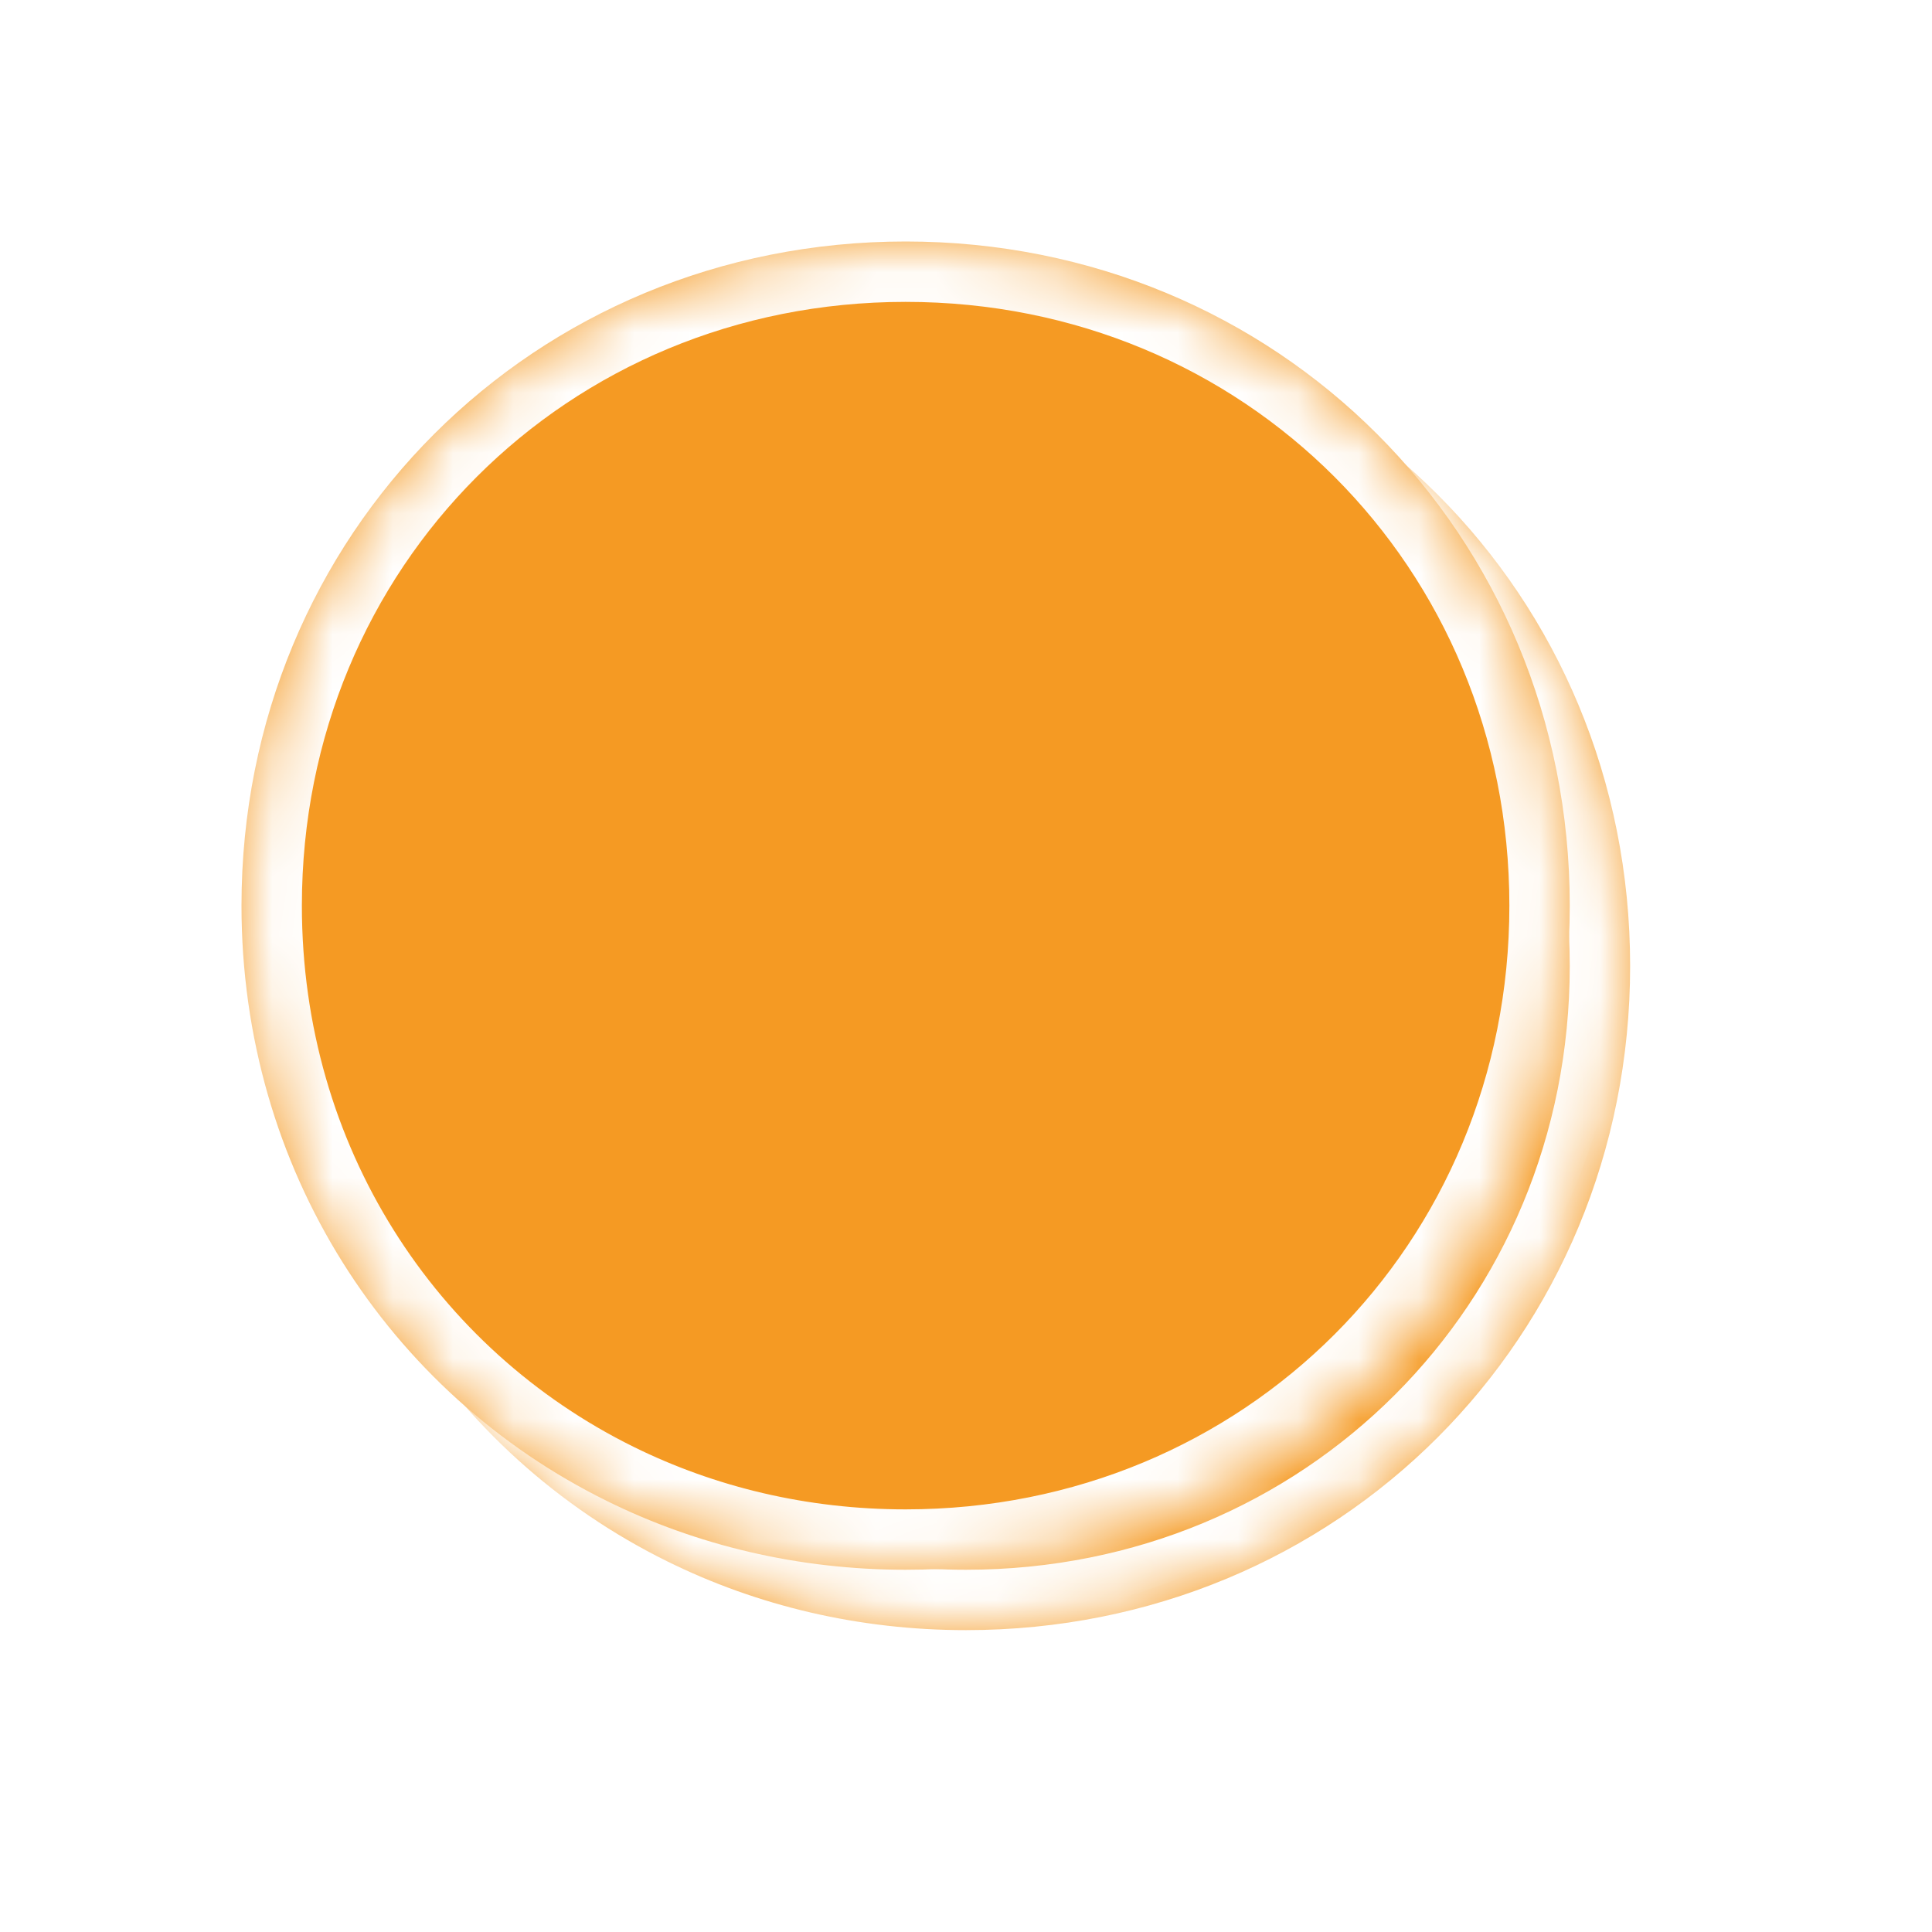 ﻿<?xml version="1.0" encoding="utf-8"?>
<svg version="1.1" xmlns:xlink="http://www.w3.org/1999/xlink" width="32px" height="32px" xmlns="http://www.w3.org/2000/svg">
  <defs>
    <mask fill="white" id="clip311">
      <path d="M 0 11  C 0 4.84  4.84 0  11 0  C 17.16 0  22 4.84  22 11  C 22 17.16  17.16 22  11 22  C 9.211 22  7.534 21.592  6.054 20.862  C 2.437 19.078  0 15.371  0 11  Z " fill-rule="evenodd" />
    </mask>
    <filter x="1110px" y="986px" width="32px" height="32px" filterUnits="userSpaceOnUse" id="filter312">
      <feOffset dx="1" dy="1" in="SourceAlpha" result="shadowOffsetInner" />
      <feGaussianBlur stdDeviation="2.5" in="shadowOffsetInner" result="shadowGaussian" />
      <feComposite in2="shadowGaussian" operator="atop" in="SourceAlpha" result="shadowComposite" />
      <feColorMatrix type="matrix" values="0 0 0 0 0  0 0 0 0 0  0 0 0 0 0  0 0 0 0.698 0  " in="shadowComposite" />
    </filter>
    <g id="widget313">
      <path d="M 0 11  C 0 4.84  4.84 0  11 0  C 17.16 0  22 4.84  22 11  C 22 17.16  17.16 22  11 22  C 9.211 22  7.534 21.592  6.054 20.862  C 2.437 19.078  0 15.371  0 11  Z " fill-rule="nonzero" fill="#f59a23" stroke="none" transform="matrix(1 0 0 1 1114 990 )" />
      <path d="M 0 11  C 0 4.84  4.84 0  11 0  C 17.16 0  22 4.84  22 11  C 22 17.16  17.16 22  11 22  C 9.211 22  7.534 21.592  6.054 20.862  C 2.437 19.078  0 15.371  0 11  Z " stroke-width="2" stroke="#ffffff" fill="none" transform="matrix(1 0 0 1 1114 990 )" mask="url(#clip311)" />
    </g>
  </defs>
  <g transform="matrix(1 0 0 1 -1110 -986 )">
    <use xlink:href="#widget313" filter="url(#filter312)" />
    <use xlink:href="#widget313" />
  </g>
</svg>